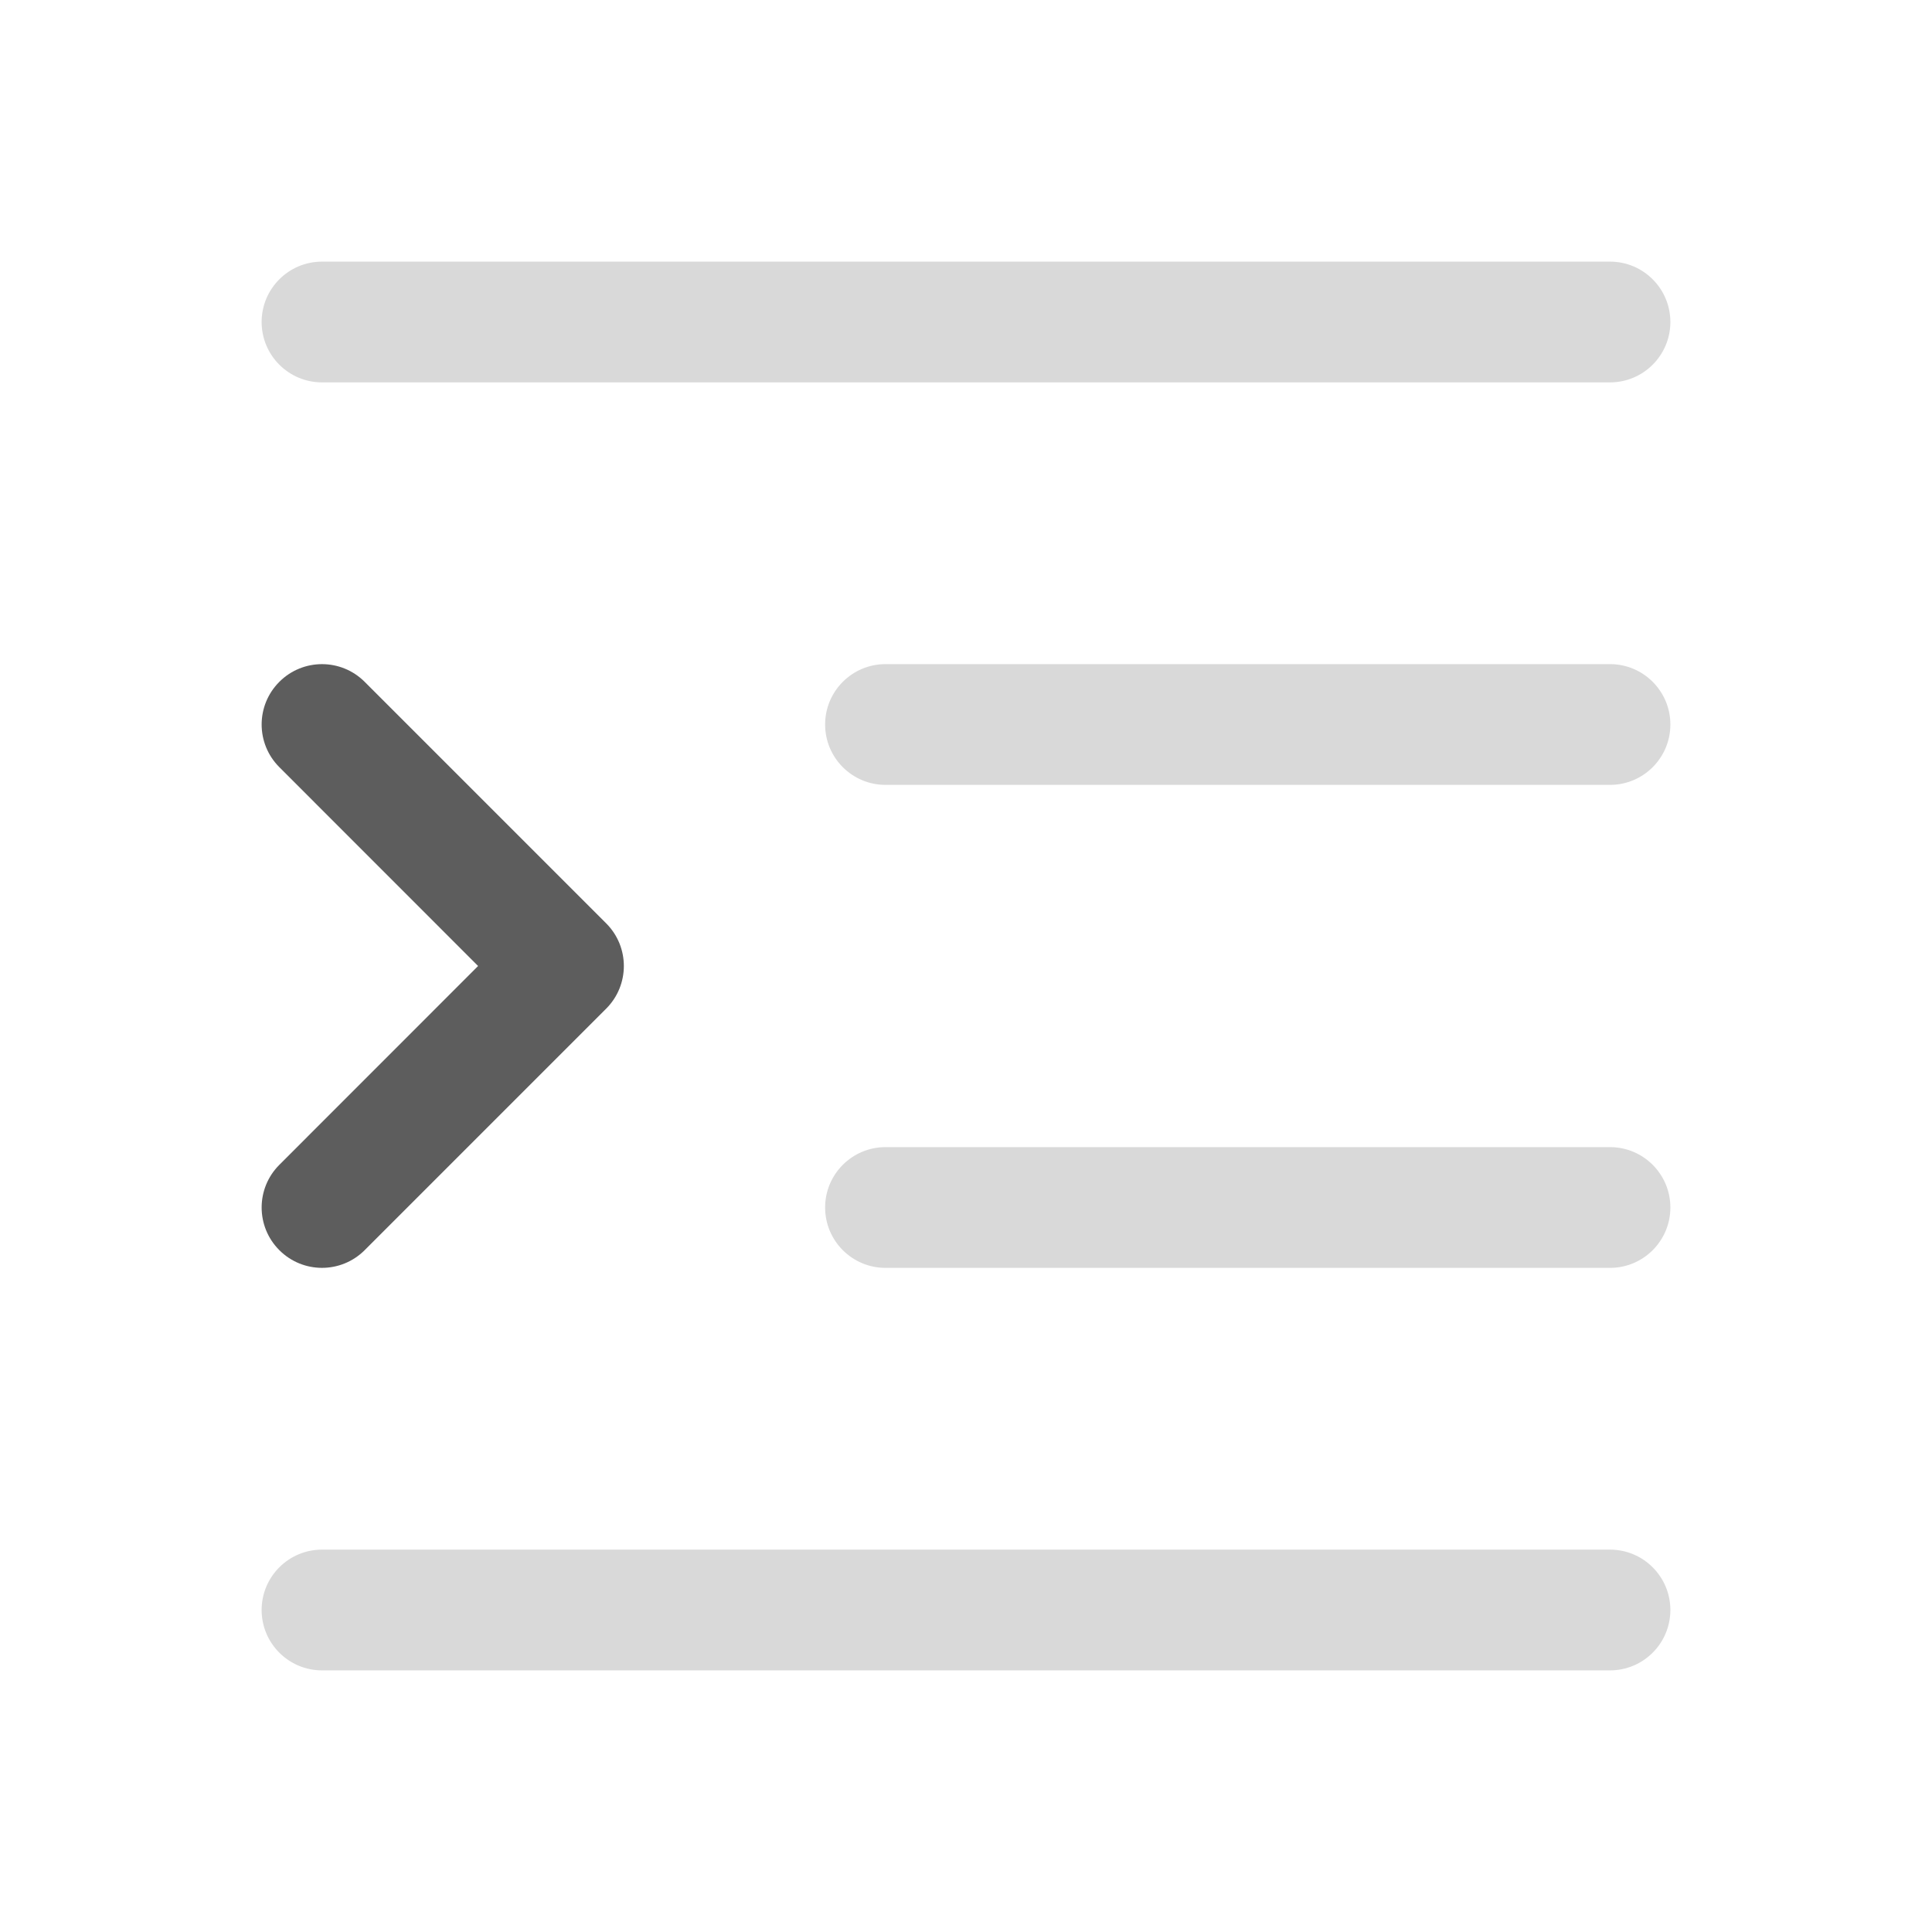 <svg width="24" height="24" viewBox="0 0 24 24" fill="none" xmlns="http://www.w3.org/2000/svg">
<path fill-rule="evenodd" clip-rule="evenodd" d="M3.25 4C3.25 3.586 3.586 3.25 4 3.25H20C20.414 3.25 20.75 3.586 20.75 4C20.75 4.414 20.414 4.75 20 4.75H4C3.586 4.75 3.25 4.414 3.25 4ZM10.25 9C10.25 8.586 10.586 8.25 11 8.25H20C20.414 8.25 20.75 8.586 20.75 9C20.75 9.414 20.414 9.75 20 9.75H11C10.586 9.75 10.25 9.414 10.25 9ZM10.25 15C10.25 14.586 10.586 14.25 11 14.25H20C20.414 14.25 20.75 14.586 20.75 15C20.75 15.414 20.414 15.75 20 15.75H11C10.586 15.75 10.25 15.414 10.25 15ZM3.25 20C3.25 19.586 3.586 19.25 4 19.25H20C20.414 19.25 20.75 19.586 20.75 20C20.75 20.414 20.414 20.75 20 20.75H4C3.586 20.75 3.25 20.414 3.25 20Z" fill="#D9D9D9"/>
<path fill-rule="evenodd" clip-rule="evenodd" d="M3.47 8.47C3.763 8.177 4.237 8.177 4.53 8.47L7.53 11.47C7.823 11.763 7.823 12.237 7.53 12.53L4.53 15.53C4.237 15.823 3.763 15.823 3.47 15.53C3.177 15.237 3.177 14.763 3.47 14.47L5.939 12L3.47 9.53C3.177 9.237 3.177 8.763 3.47 8.47Z" fill="#5D5D5D"/>
</svg>
